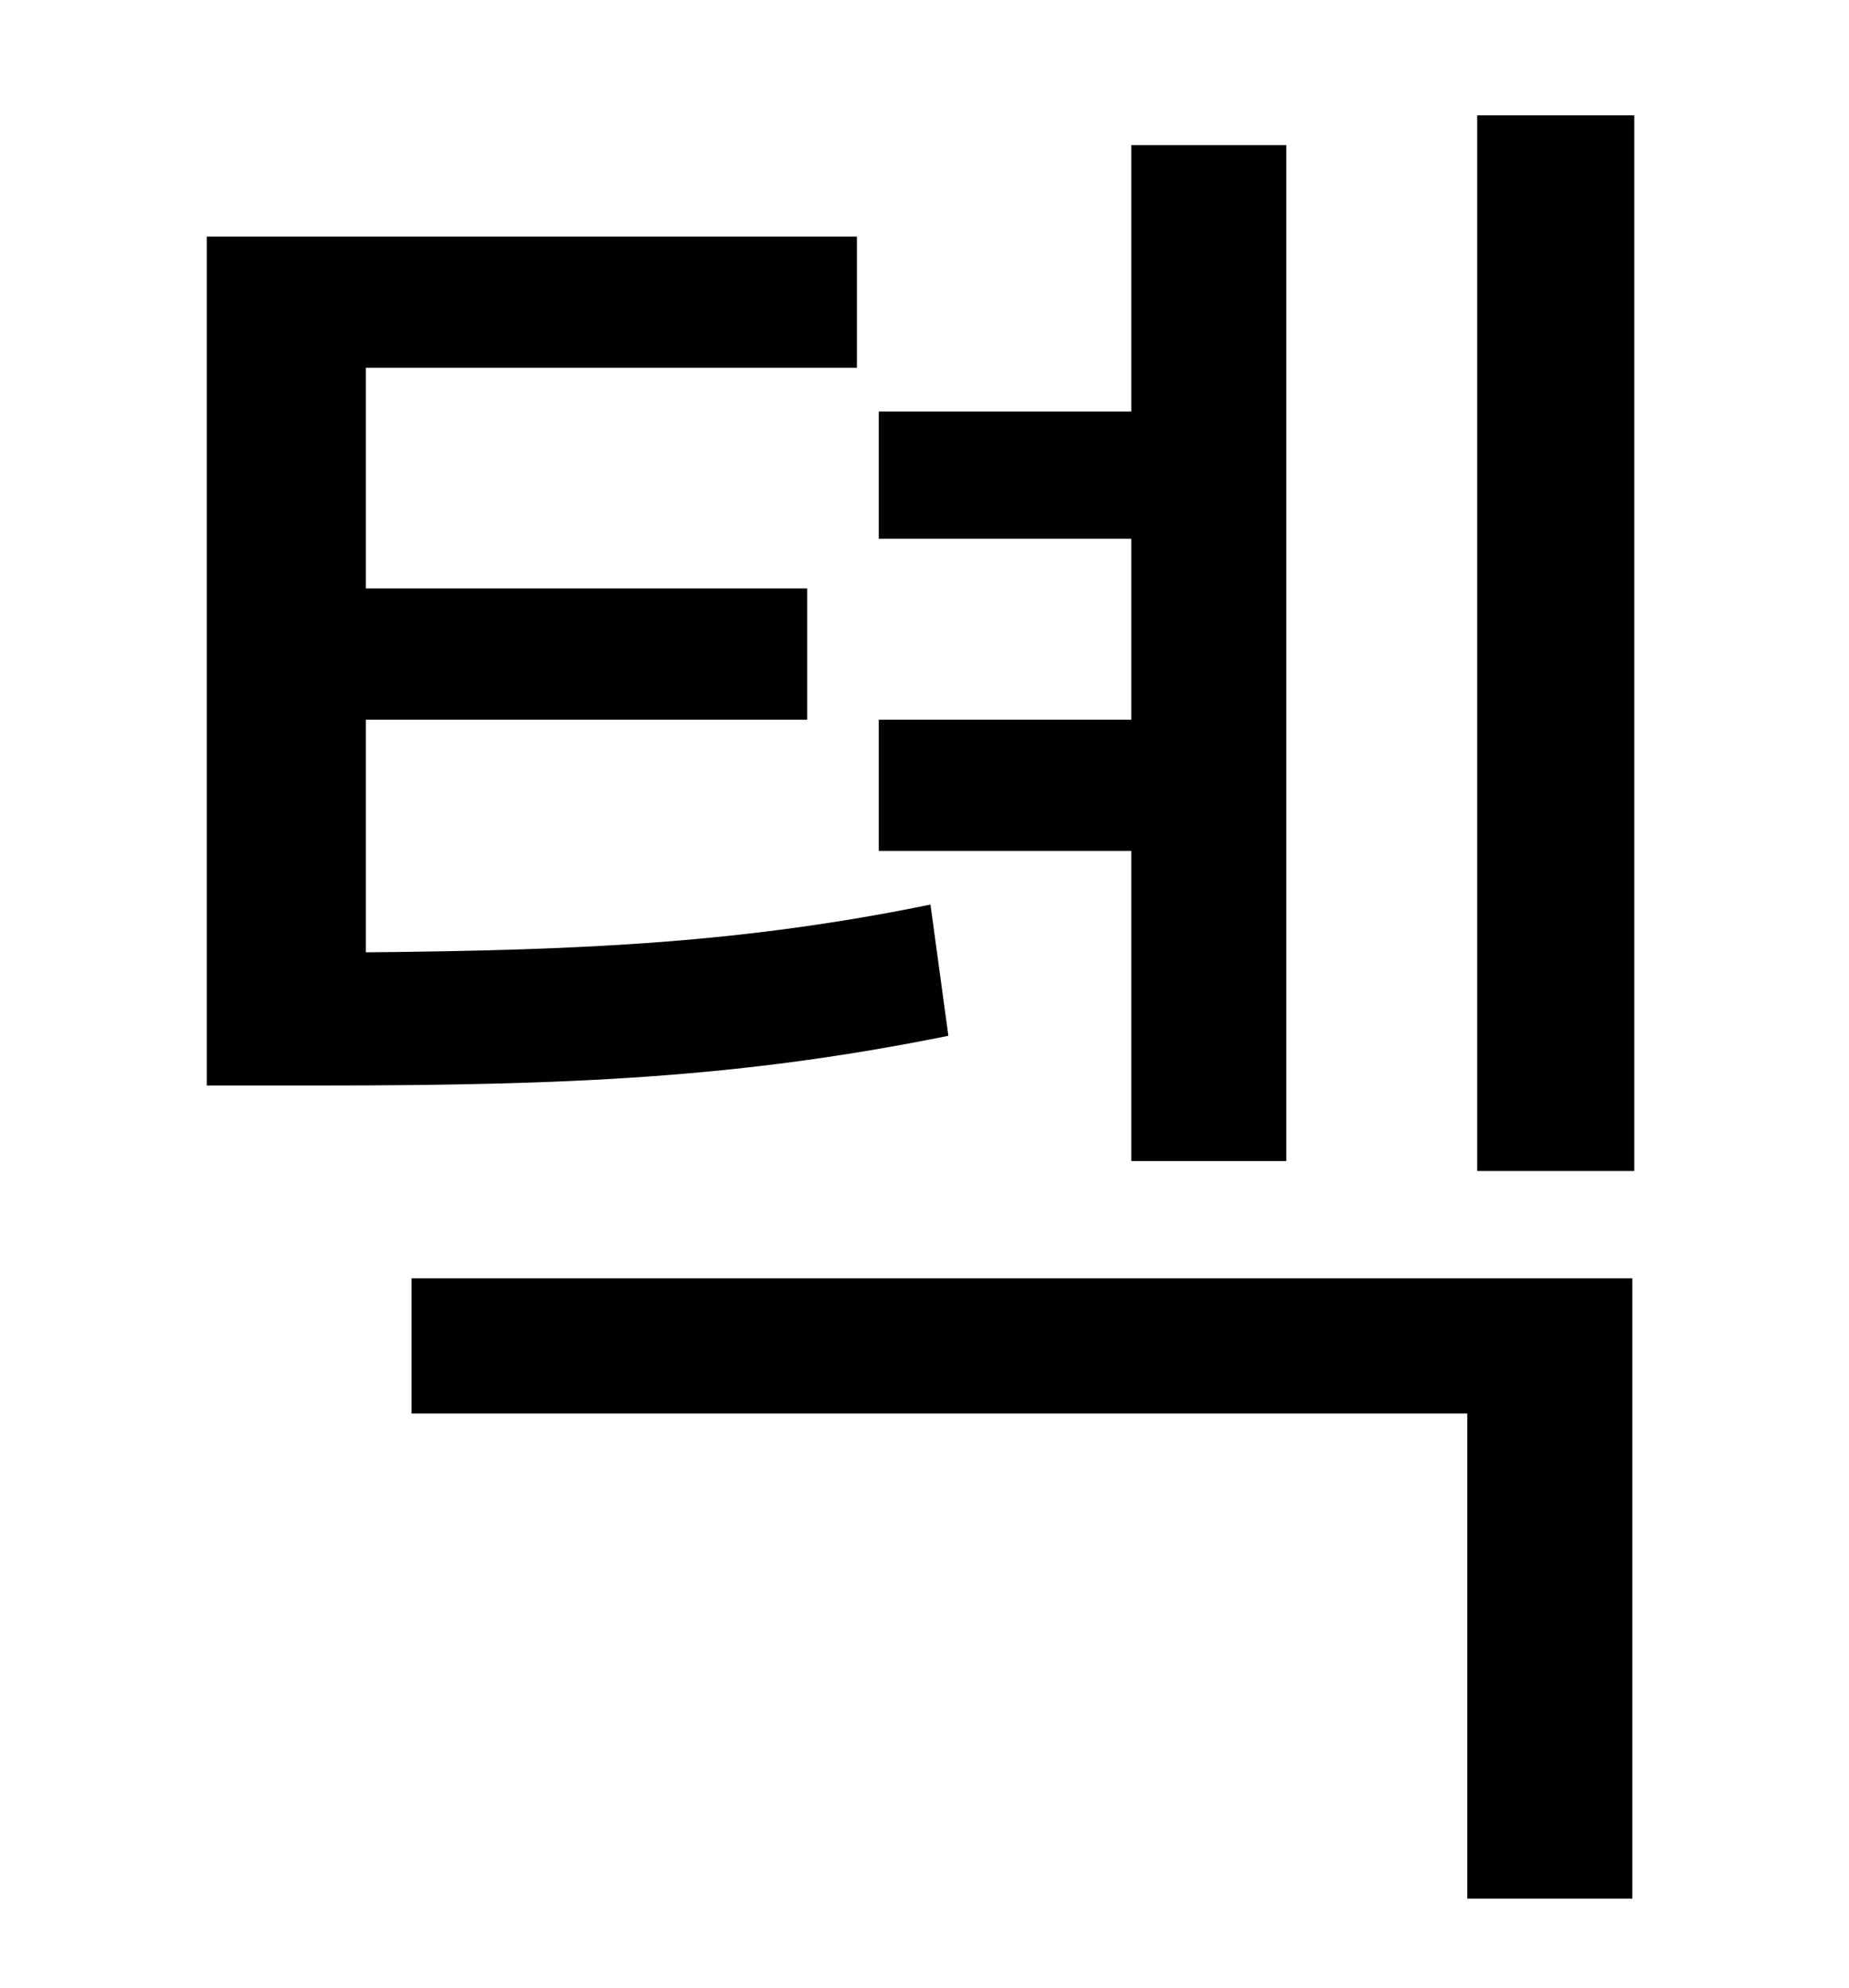 <?xml version="1.0" standalone="no"?>
<!DOCTYPE svg PUBLIC "-//W3C//DTD SVG 1.1//EN" "http://www.w3.org/Graphics/SVG/1.1/DTD/svg11.dtd" >
<svg xmlns="http://www.w3.org/2000/svg" xmlns:xlink="http://www.w3.org/1999/xlink" version="1.1" viewBox="-10 0 930 1000">
   <path fill="currentColor"
d="M559 584v-156h-127v-66h127v-91h-127v-64h127v-134h78v511h-78zM458 455l9 66c-104 21 -189 25 -317 25h-56v-427h327v66h-247v111h222v66h-222v117c112 -1 191 -5 284 -24zM197 711v-68h614v312h-83v-244h-531zM733 58h79v531h-79v-531z" />
</svg>
